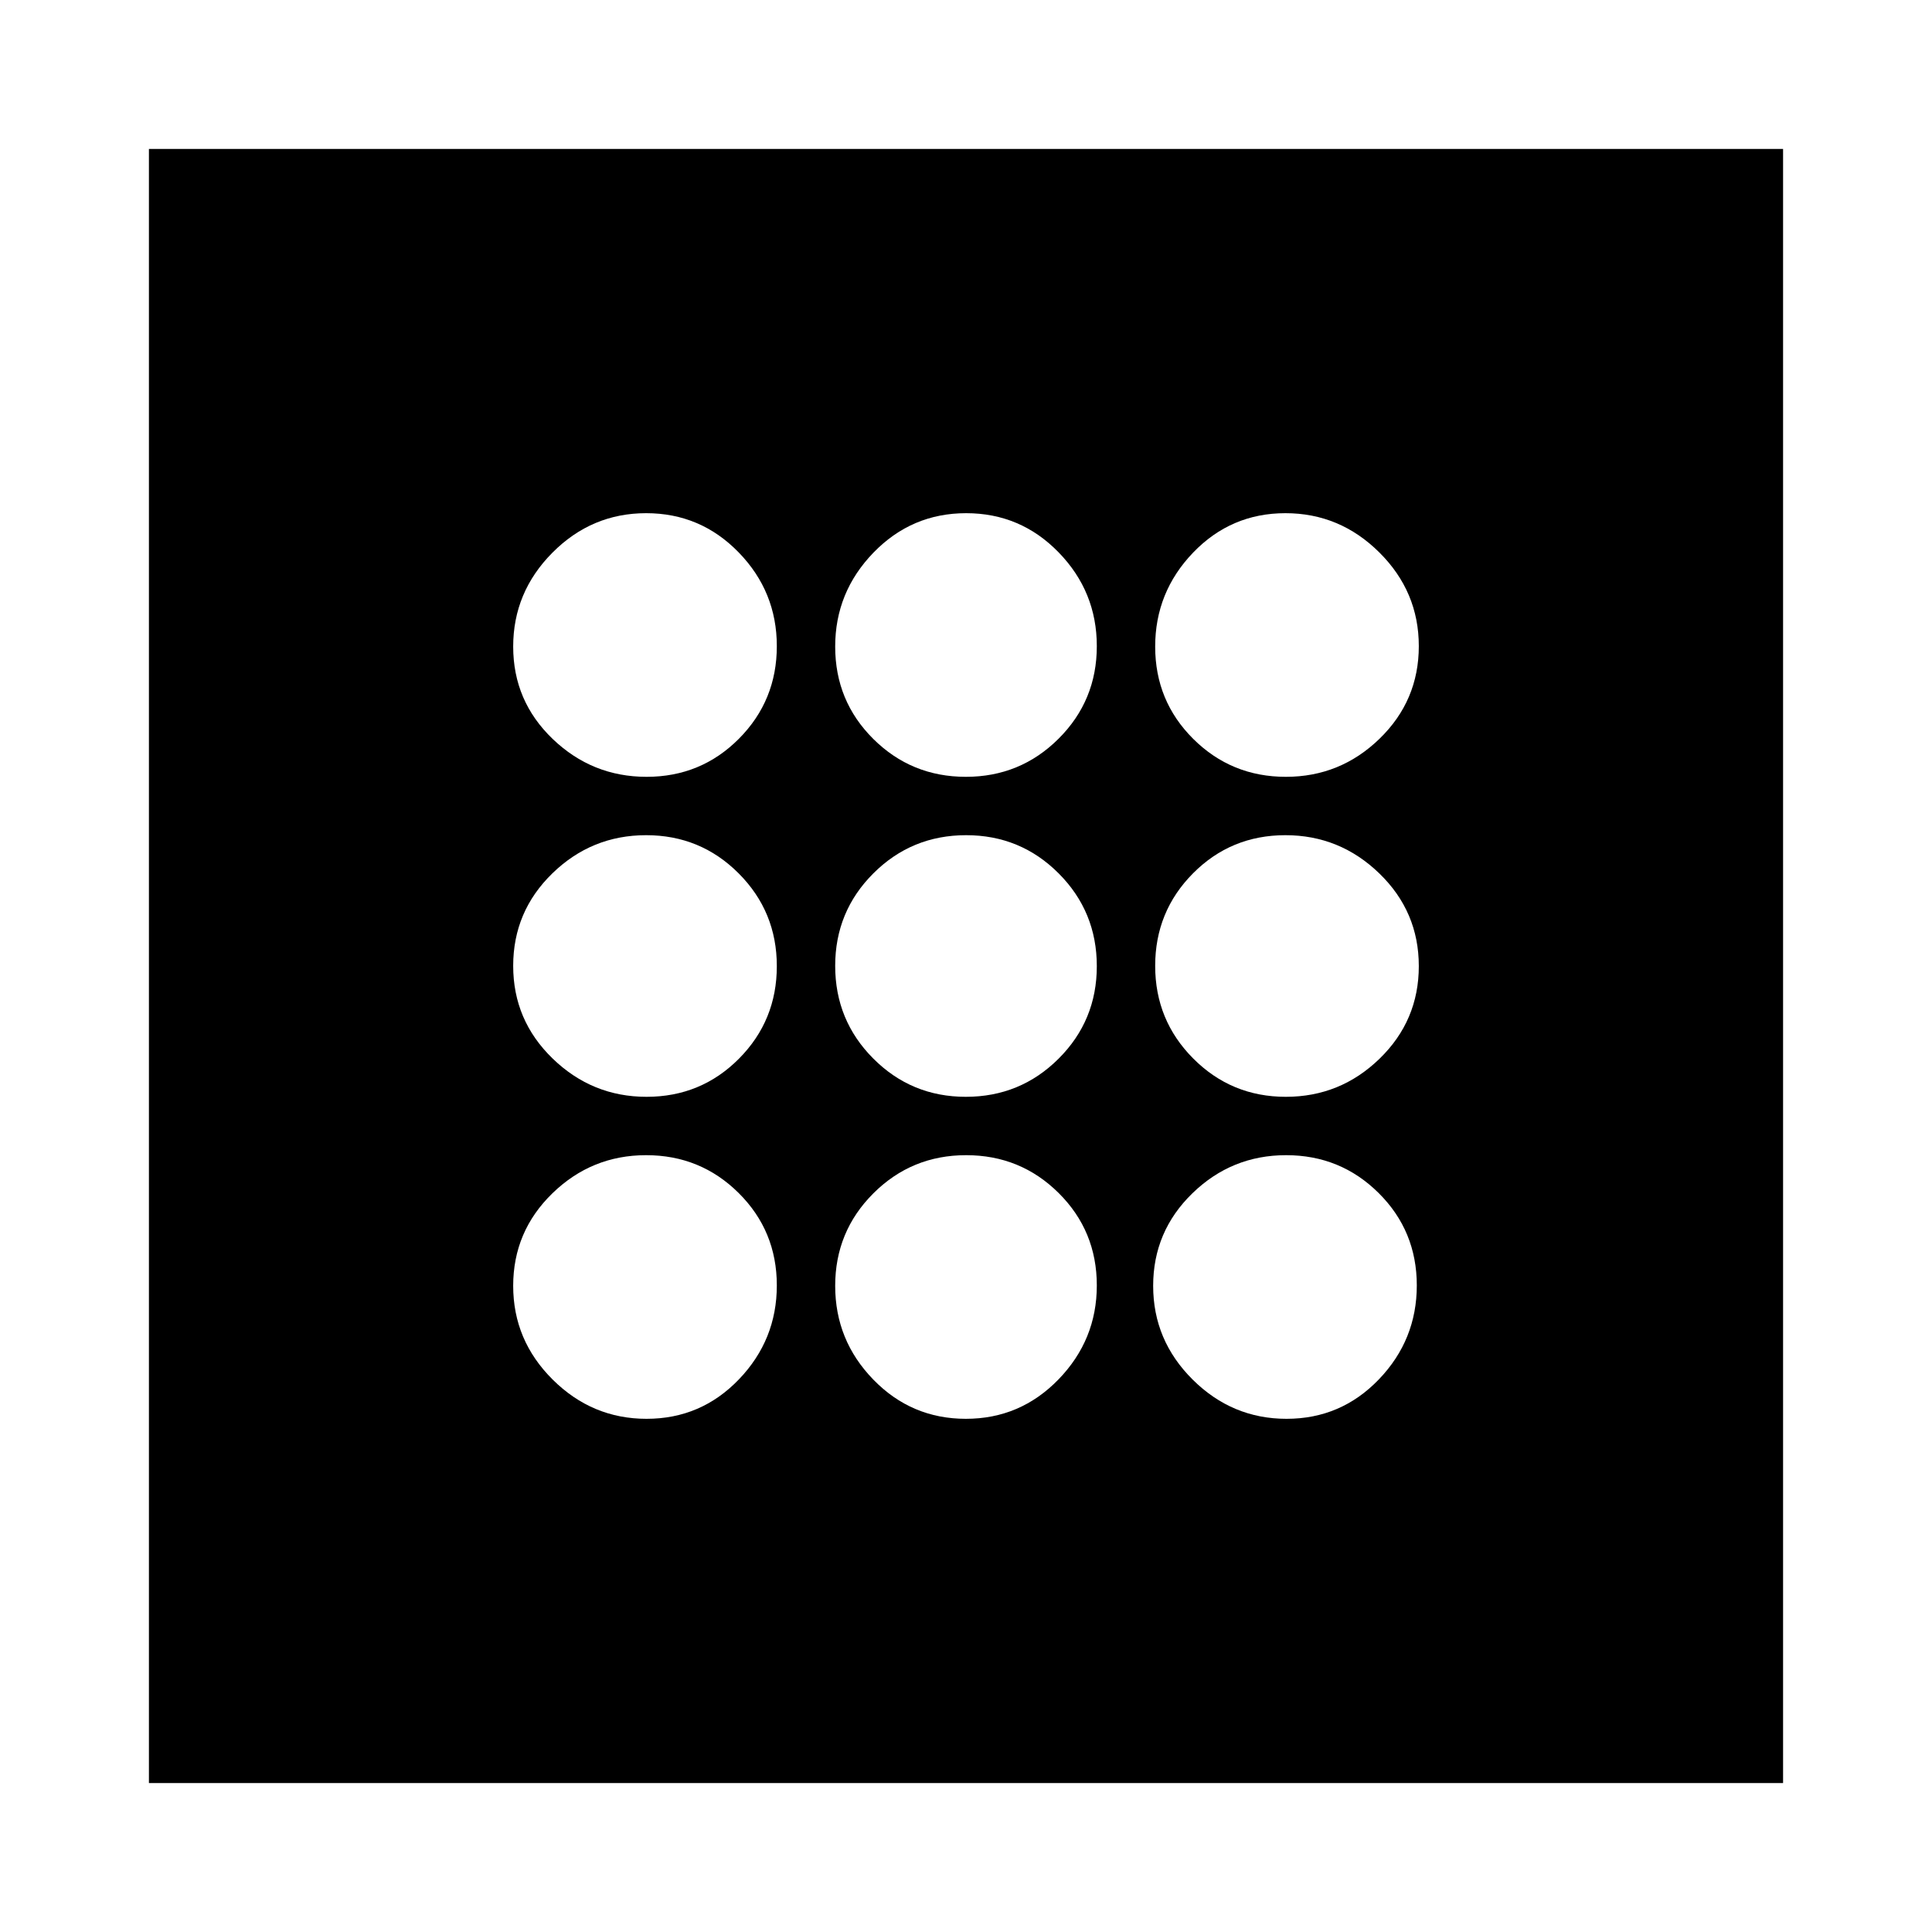 <svg xmlns="http://www.w3.org/2000/svg" height="24" viewBox="0 -960 960 960" width="24"><path d="M321.29-255q27.06 0 45.89-19.62Q386-294.24 386-321.29q0-27.06-18.94-45.89-18.94-18.82-46-18.82t-46.56 18.94q-19.5 18.94-19.5 46t19.62 46.56q19.62 19.5 46.67 19.5Zm0-319q27.06 0 45.89-18.94 18.82-18.94 18.82-46t-18.94-46.56q-18.94-19.5-46-19.5t-46.56 19.62Q255-665.76 255-638.71q0 27.06 19.62 45.89Q294.24-574 321.29-574Zm0 159q27.06 0 45.89-18.94 18.82-18.94 18.82-46T367.06-526q-18.94-19-46-19t-46.56 18.94q-19.5 18.94-19.5 46T274.62-434q19.62 19 46.67 19Zm318 160q27.06 0 45.89-19.62Q704-294.24 704-321.29q0-27.06-18.94-45.89-18.94-18.82-46-18.82t-46.56 18.94q-19.5 18.94-19.5 46t19.62 46.56q19.62 19.5 46.67 19.5Zm-.35-319q27.06 0 46.56-18.94 19.5-18.94 19.5-46t-19.62-46.56Q665.76-705 638.71-705q-27.06 0-45.89 19.62Q574-665.76 574-638.71q0 27.06 18.94 45.89 18.94 18.82 46 18.82Zm0 159q27.06 0 46.56-18.94 19.5-18.94 19.5-46T685.38-526q-19.62-19-46.67-19-27.06 0-45.89 18.94-18.82 18.94-18.82 46T592.94-434q18.94 19 46 19Zm-159-159Q507-574 526-592.94q19-18.94 19-46t-18.94-46.56q-18.94-19.5-46-19.5T434-685.38q-19 19.62-19 46.67 0 27.06 18.94 45.89 18.94 18.82 46 18.82Zm0 319Q507-255 526-274.62q19-19.62 19-46.67 0-27.06-18.94-45.89-18.94-18.82-46-18.82T434-367.06q-19 18.94-19 46t18.94 46.56q18.94 19.5 46 19.5Zm0-160Q507-415 526-433.94q19-18.94 19-46T526.06-526q-18.94-19-46-19T434-526.06q-19 18.94-19 46T433.94-434q18.94 19 46 19ZM74-74v-812h812v812H74Z"/></svg>